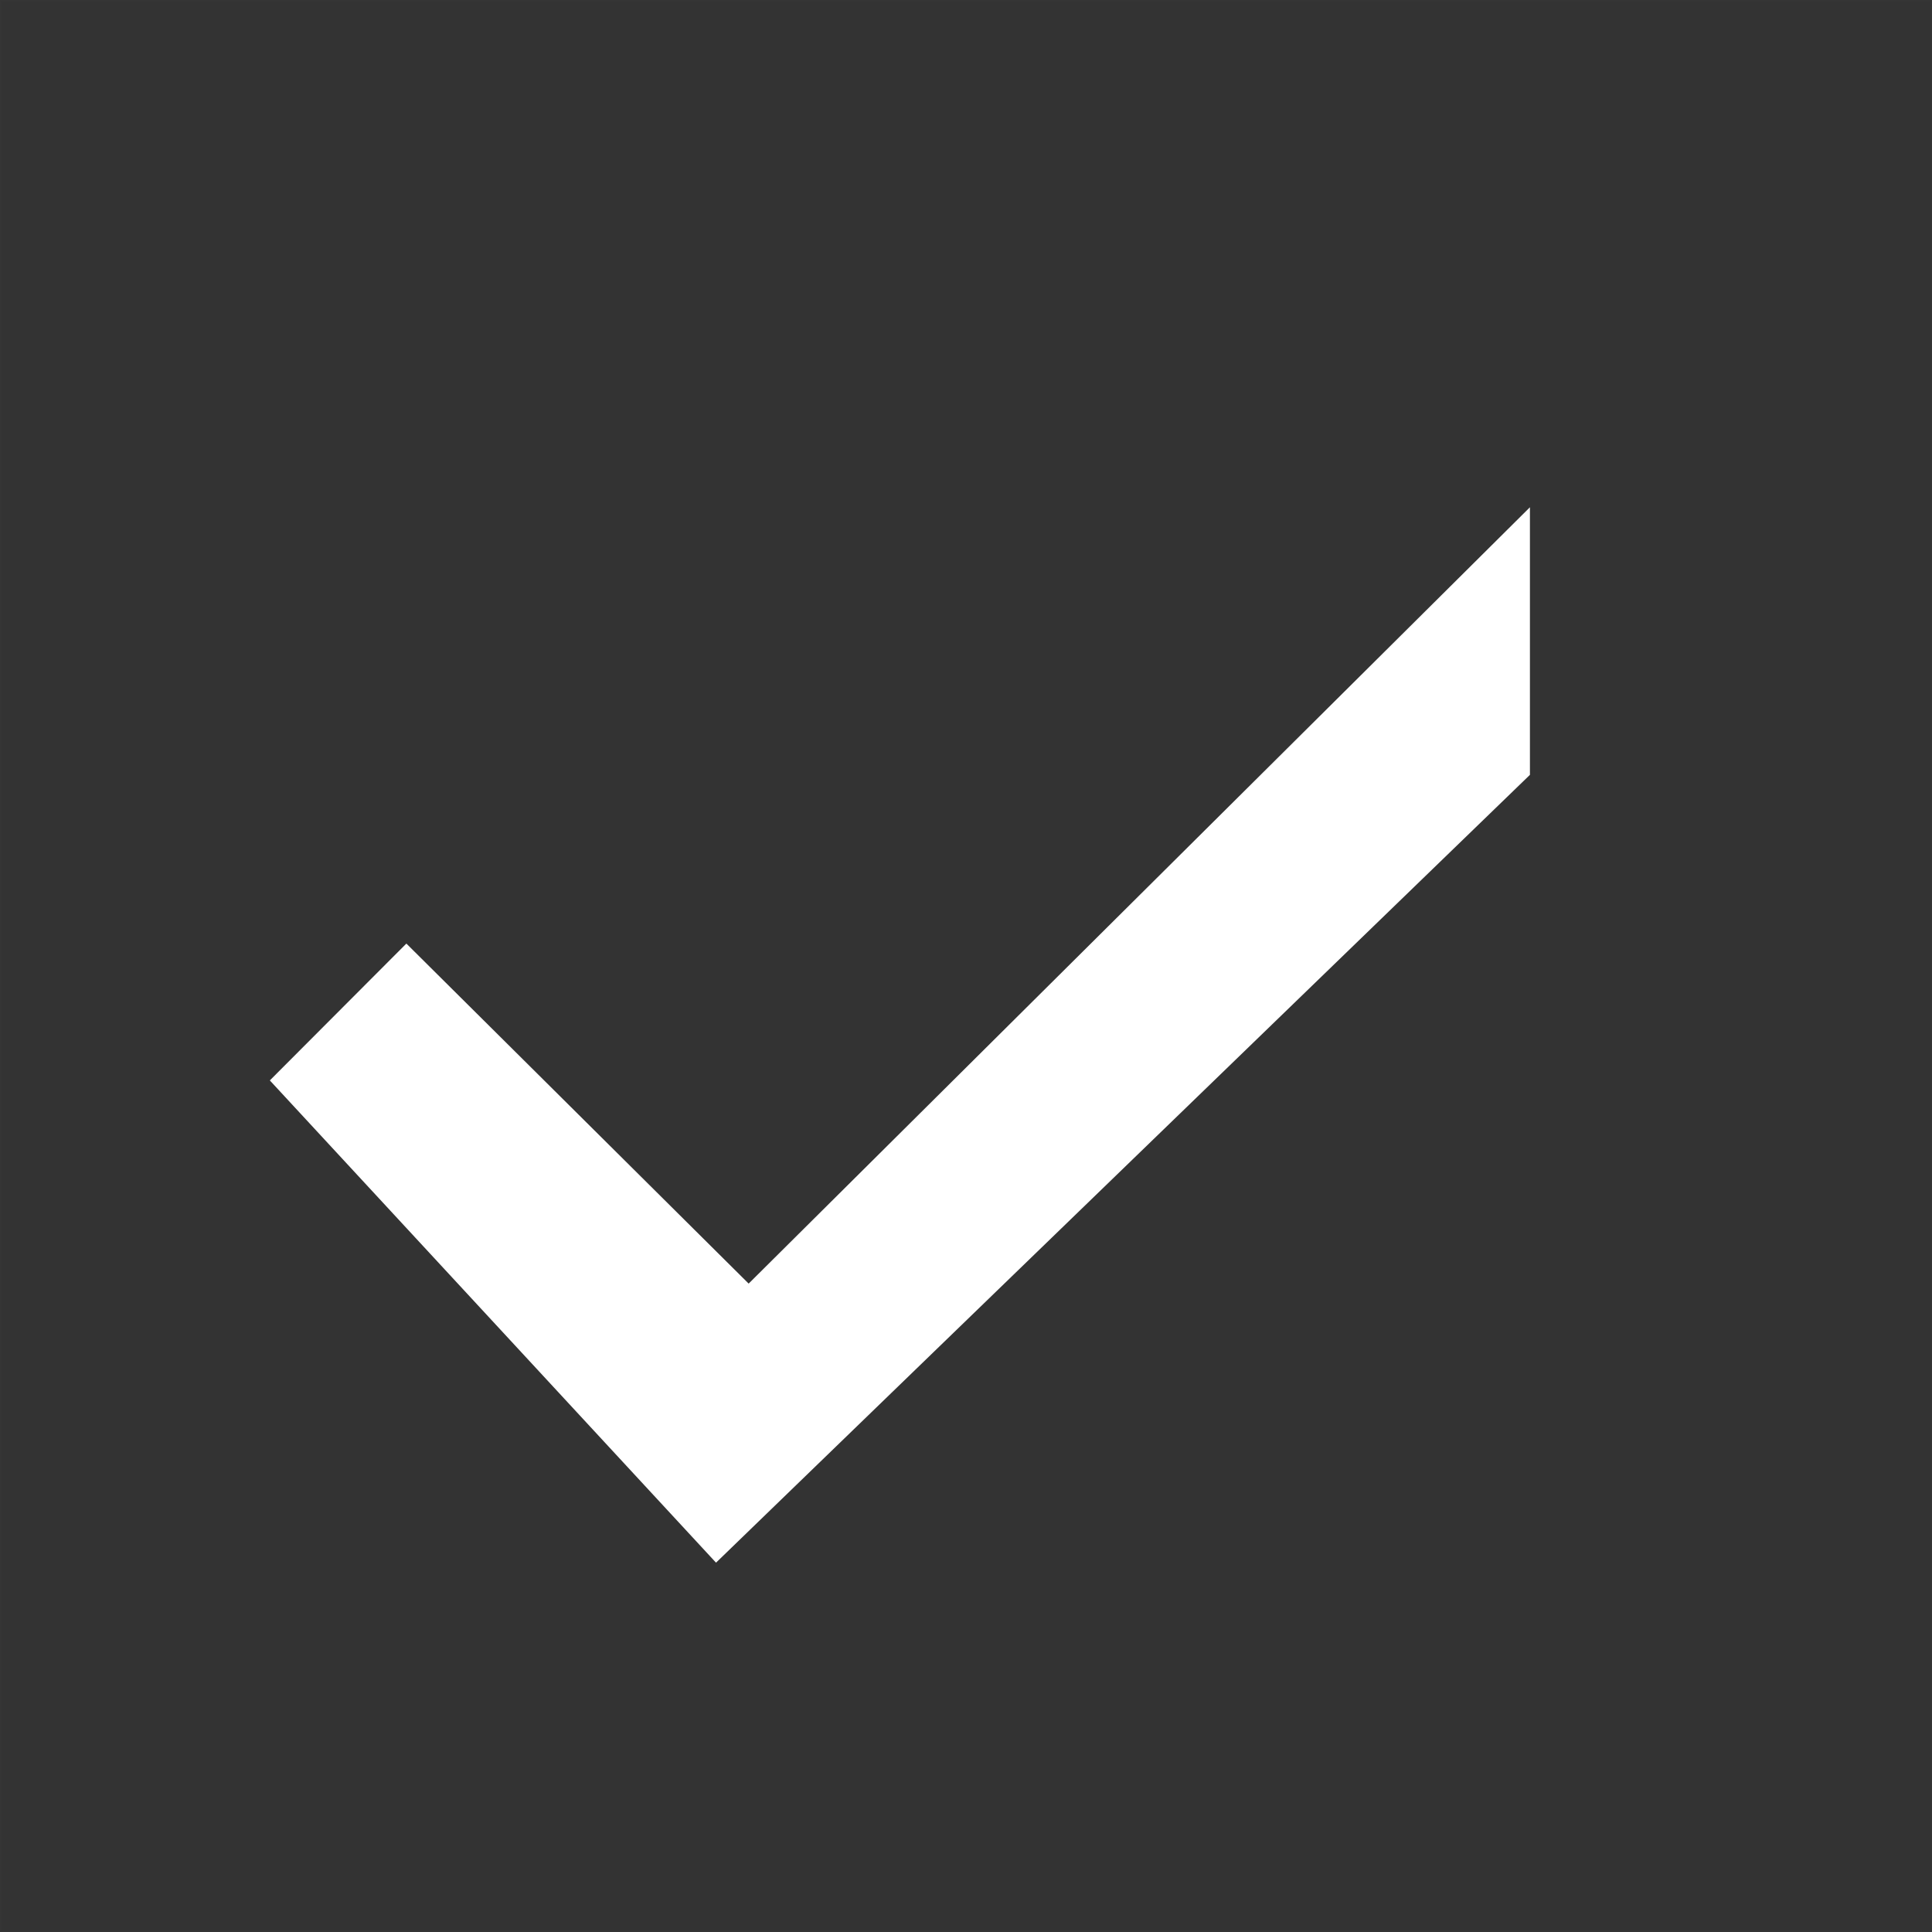 <svg width="18" height="18" viewBox="0 0 18 18" fill="none" xmlns="http://www.w3.org/2000/svg">
<rect x="0" y="0" width="18" height="18" fill="#333333" stroke="none"/>
<g id="file/correct">
<path id="Transparent BG" d="M0.005 0.005H17.995V17.995H0.005V0.005Z" stroke="white" stroke-opacity="0.01" stroke-width="0.01"/>
<path id="Icon" fill-rule="evenodd" clip-rule="evenodd" d="M6.975 11.959L3.786 8.791L2.514 10.066L6.671 14.559L14.254 7.219V4.726L6.975 11.959Z" fill="white"/>
</g>
</svg>
